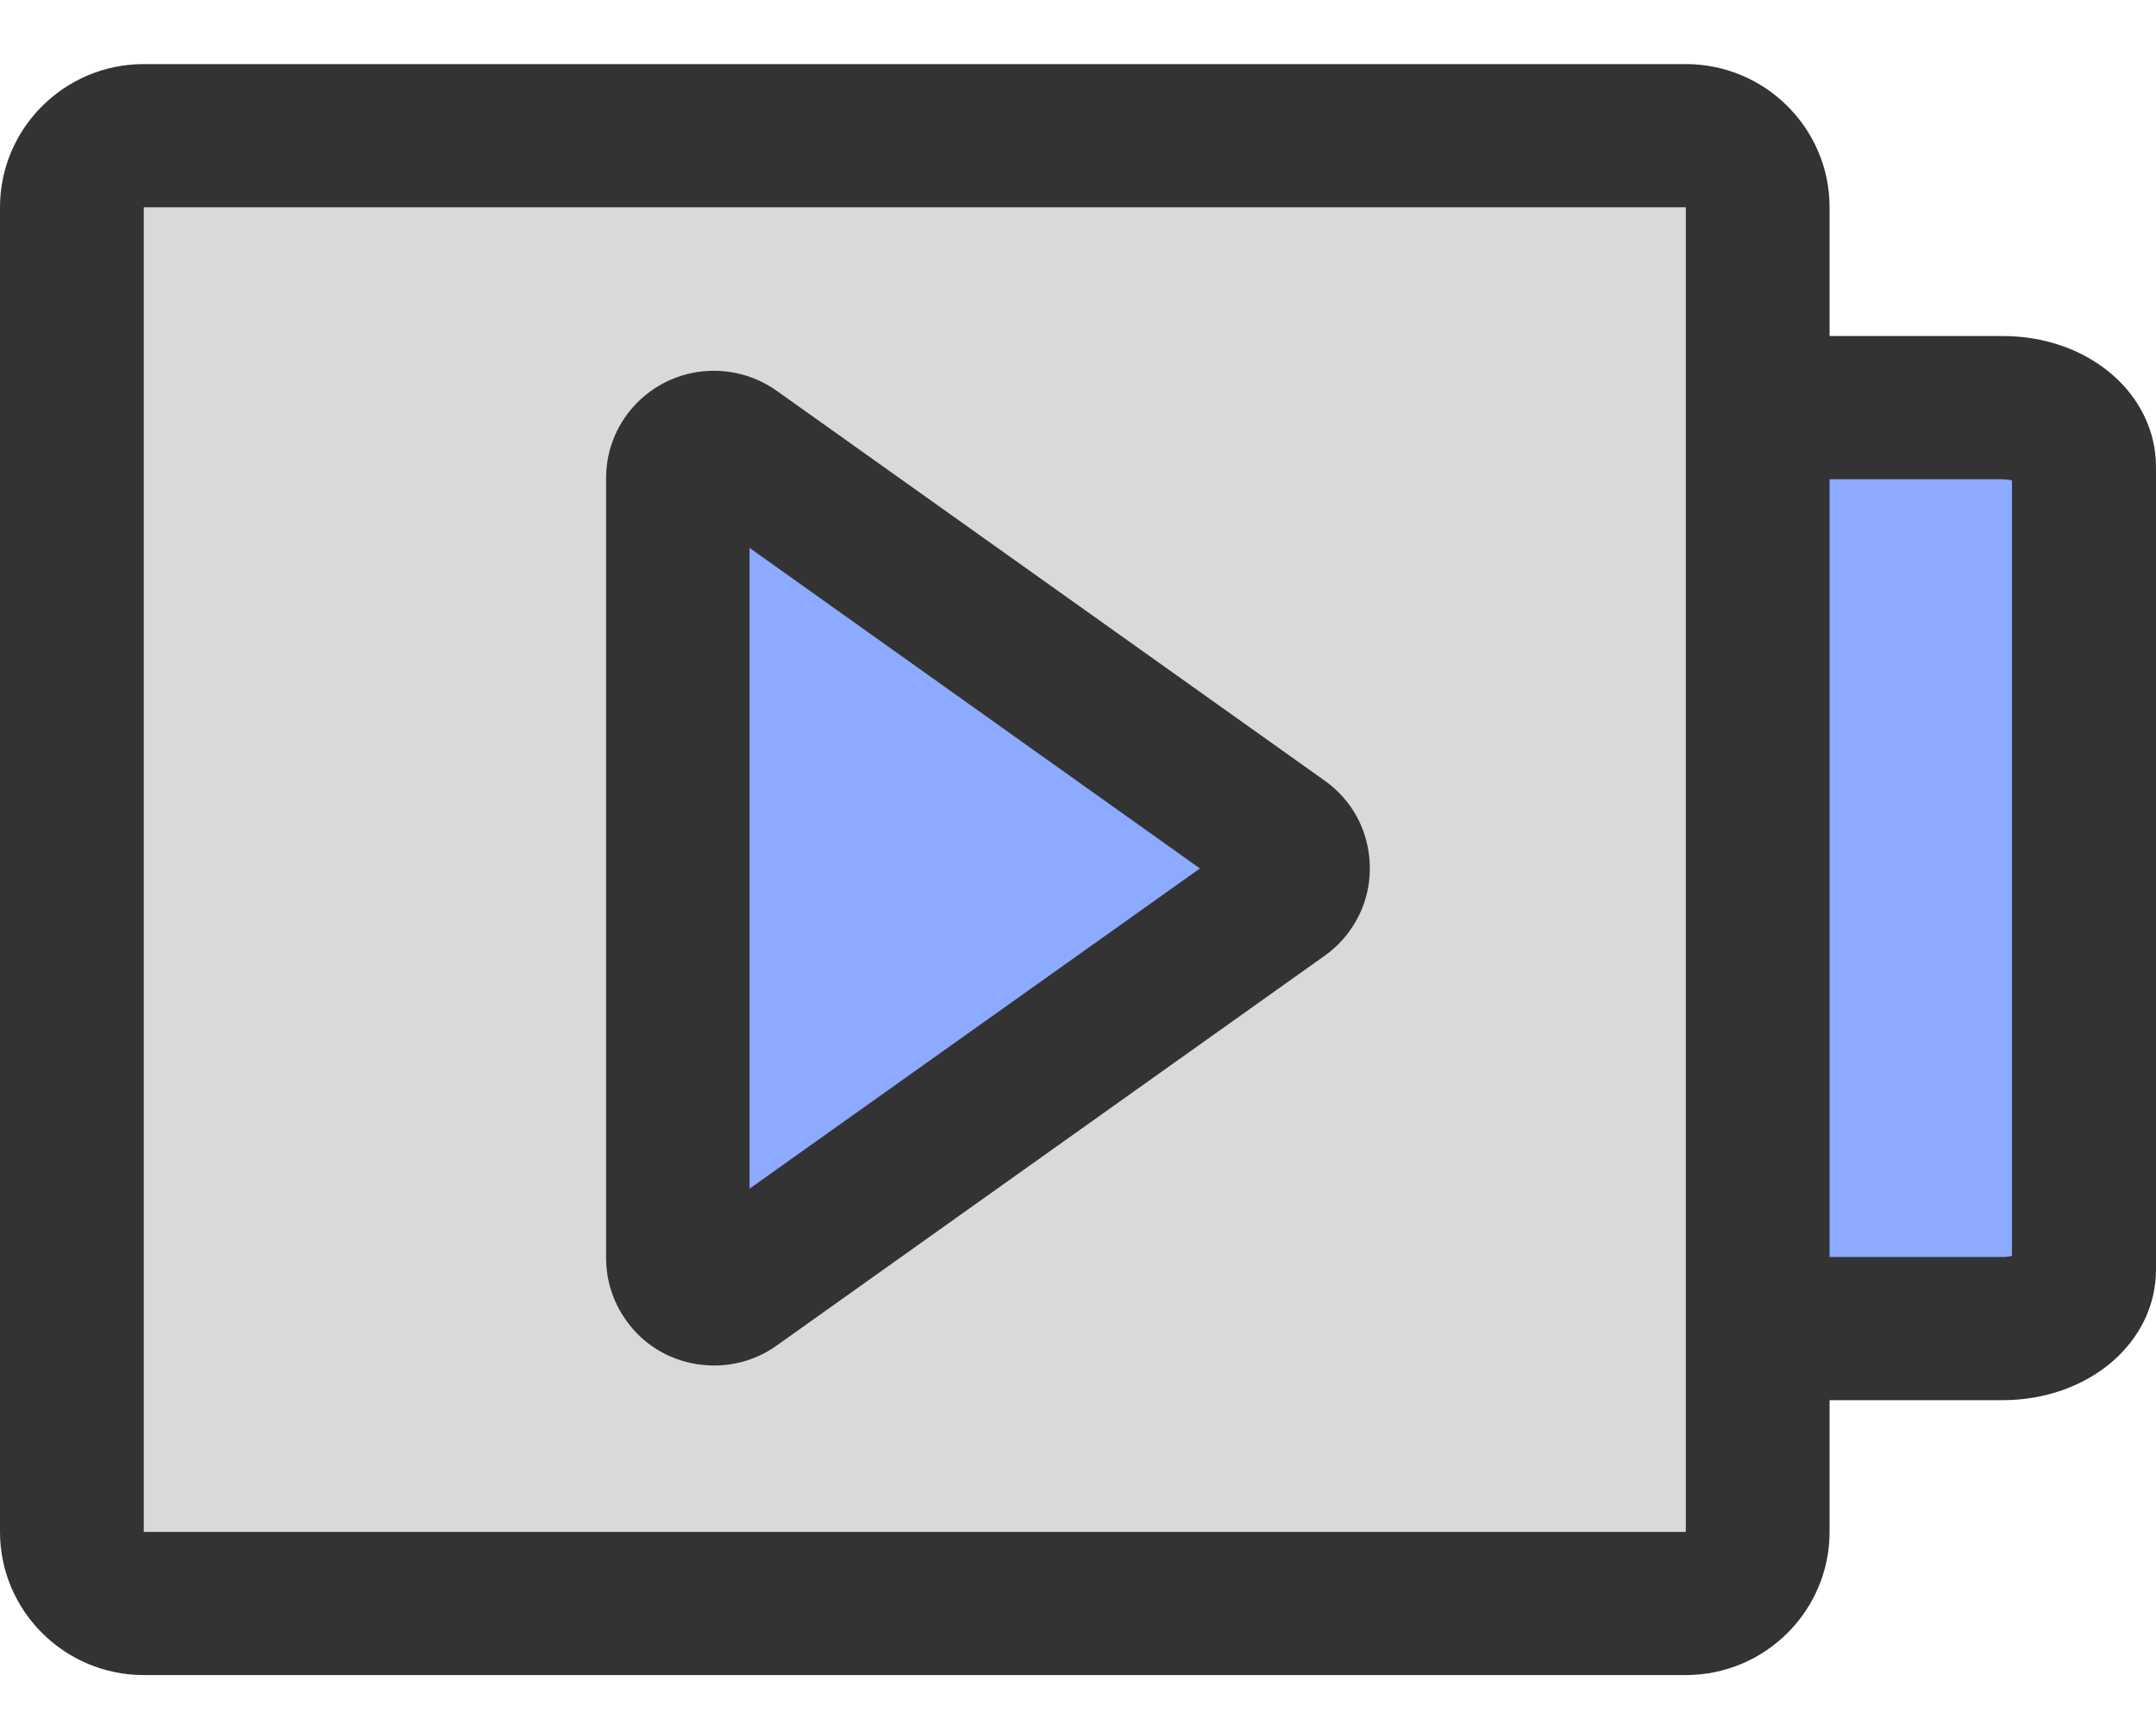<svg width="25" height="20" viewBox="0 0 25 20" fill="none" xmlns="http://www.w3.org/2000/svg">
<path d="M20.383 4.728H23.222C23.744 4.728 24.168 5.037 24.168 5.416V14.718C24.168 15.097 23.744 15.406 23.222 15.406H20.855" fill="#8CAAFF"/>
<path d="M23.219 16.234H20.855V14.574H23.219C23.266 14.574 23.303 14.567 23.33 14.56V5.57C23.299 5.563 23.262 5.557 23.219 5.557H20.383V3.896H23.222C24.219 3.896 25 4.564 25 5.416V14.718C25 15.57 24.215 16.234 23.219 16.234Z" fill="#333333"/>
<path d="M1.667 1.575H19.548C20.009 1.575 20.38 1.947 20.38 2.403V17.761C20.38 18.22 20.006 18.589 19.548 18.589H1.667C1.206 18.589 0.835 18.217 0.835 17.761V2.403C0.832 1.947 1.206 1.575 1.667 1.575Z" fill="#D9D9D9"/>
<path d="M19.548 19.421H1.667C0.748 19.421 0 18.676 0 17.761V2.403C0 1.488 0.748 0.743 1.667 0.743H19.548C20.467 0.743 21.215 1.488 21.215 2.403V17.761C21.215 18.676 20.467 19.421 19.548 19.421ZM1.667 2.403V17.761H19.548V2.403H1.667Z" fill="#333333"/>
<path d="M14.877 10.404L8.52 14.926C8.331 15.06 8.072 15.017 7.937 14.829C7.887 14.758 7.86 14.674 7.86 14.587V5.543C7.86 5.315 8.045 5.127 8.277 5.127C8.365 5.127 8.449 5.154 8.52 5.205L14.877 9.726C15.066 9.861 15.11 10.119 14.975 10.307C14.948 10.344 14.914 10.377 14.877 10.404Z" fill="#8CAAFF"/>
<path d="M8.281 15.832C8.21 15.832 8.142 15.825 8.072 15.815C7.742 15.761 7.452 15.58 7.26 15.308C7.109 15.097 7.028 14.845 7.028 14.584V5.543C7.028 4.856 7.587 4.299 8.277 4.299C8.54 4.299 8.789 4.379 9.005 4.53L15.362 9.052C15.635 9.247 15.813 9.532 15.867 9.861C15.921 10.189 15.847 10.518 15.652 10.79C15.571 10.904 15.473 11.001 15.359 11.082L9.001 15.604C8.789 15.755 8.536 15.832 8.281 15.832ZM8.691 6.352V13.782L13.914 10.069L8.691 6.352Z" fill="#333333"/>
</svg>
